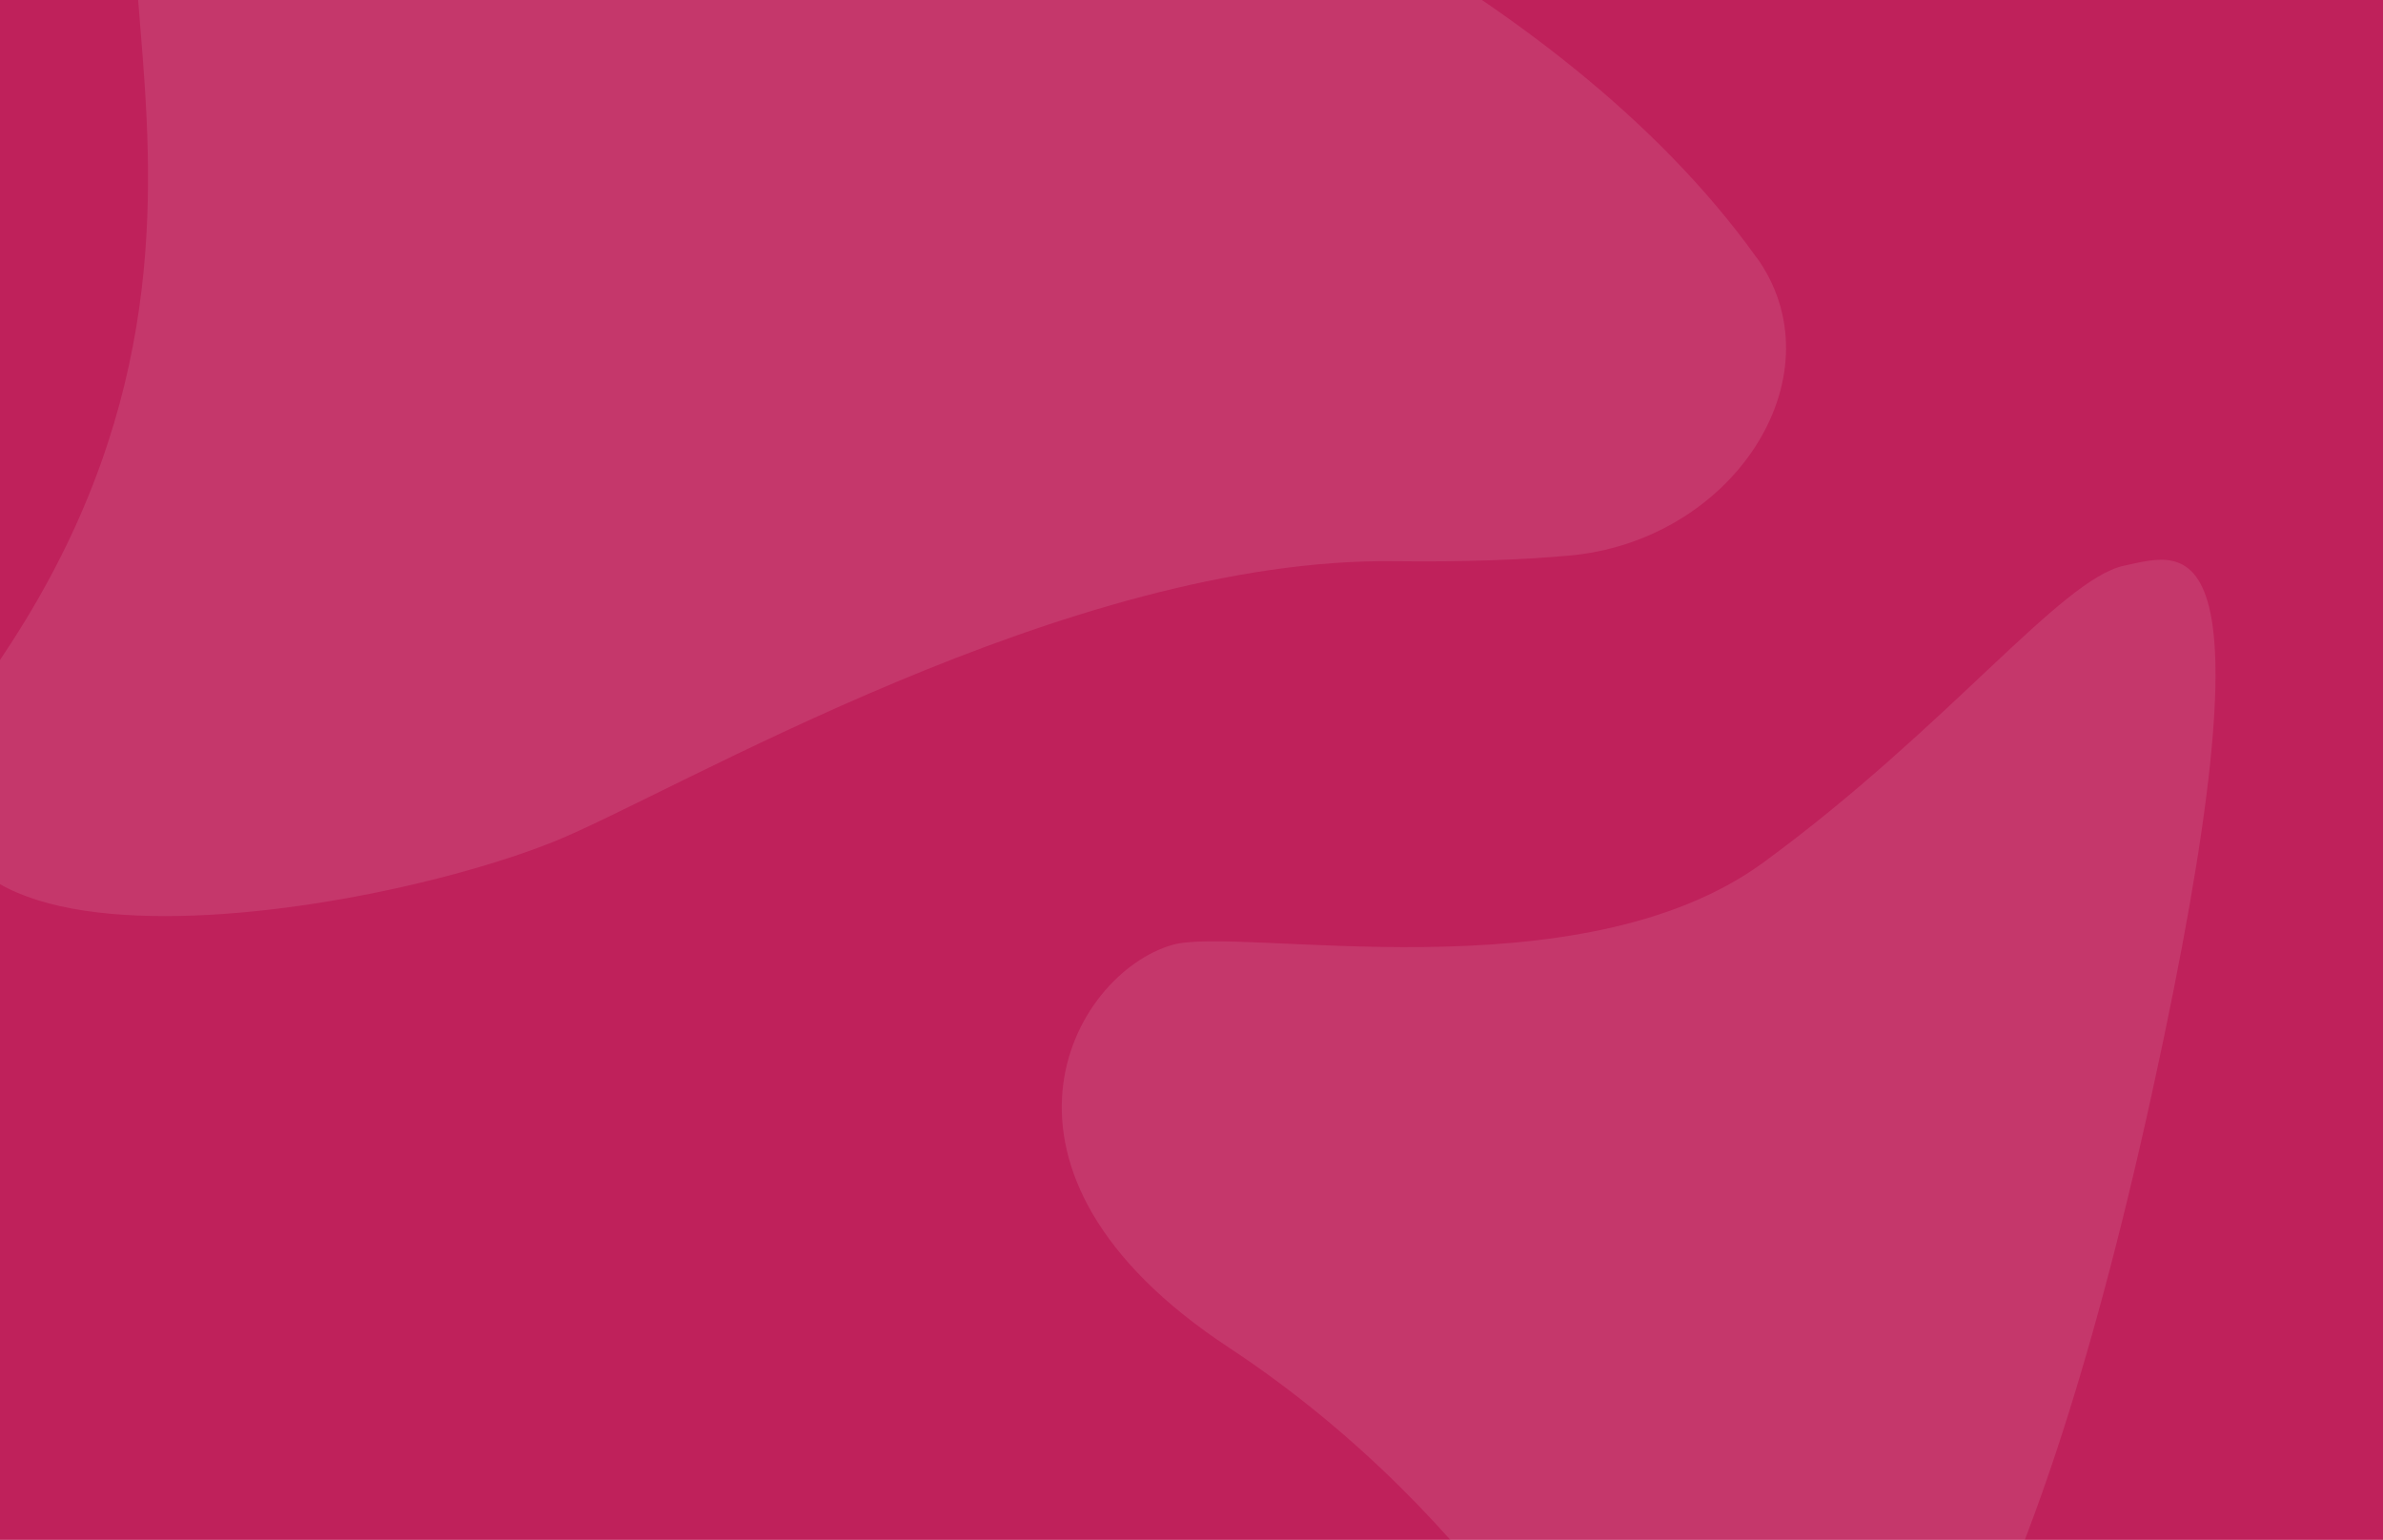 <?xml version="1.0" encoding="utf-8"?>
<!-- Generator: Adobe Illustrator 24.0.0, SVG Export Plug-In . SVG Version: 6.00 Build 0)  -->
<svg version="1.1" id="Layer_3" xmlns="http://www.w3.org/2000/svg" xmlns:xlink="http://www.w3.org/1999/xlink" x="0px" y="0px"
	 width="1345.7px" height="869.8px" viewBox="0 0 1345.7 869.8" style="enable-background:new 0 0 1345.7 869.8;"
	 xml:space="preserve">
<style type="text/css">
	.st0{fill:#BF215B;}
	.st1{fill:#FFFFFF;fill-opacity:0.1;}
</style>
<title>11</title>
<path class="st0" d="M0,869.8V0h1345.7v869.8H0z"/>
<path class="st1" d="M993.6,147.7c44.6,66.6-15.8,158.4-108.3,166.2c-26.6,2.3-58.8,3.6-97.4,3.1C603.5,314.5,380.3,448.2,313,475.3
	c-120.2,48.3-445,95.9-310.7-106C178.1,105.4-8.8-94.4,134.2-148.8c123.3-46.9,329.9-13.3,426.7,15.9
	c90,27.2,317.9,120.3,430.9,278.2C992.5,146.1,993,146.9,993.6,147.7z"/>
<path class="st1" d="M907.8,998.2c0,0-63.2-137.7-214.1-237.2s-88.4-211-31.6-227.3c38-10.9,229.6,29.7,333.8-46.6
	s167.9-160.1,203.7-167.6c34.8-7.3,87.7-30.1,15.5,298.6c-72.2,328.8-144.8,395.2-177.4,419.4
	C1016.6,1053.2,961.8,1075.6,907.8,998.2z"/>
</svg>
